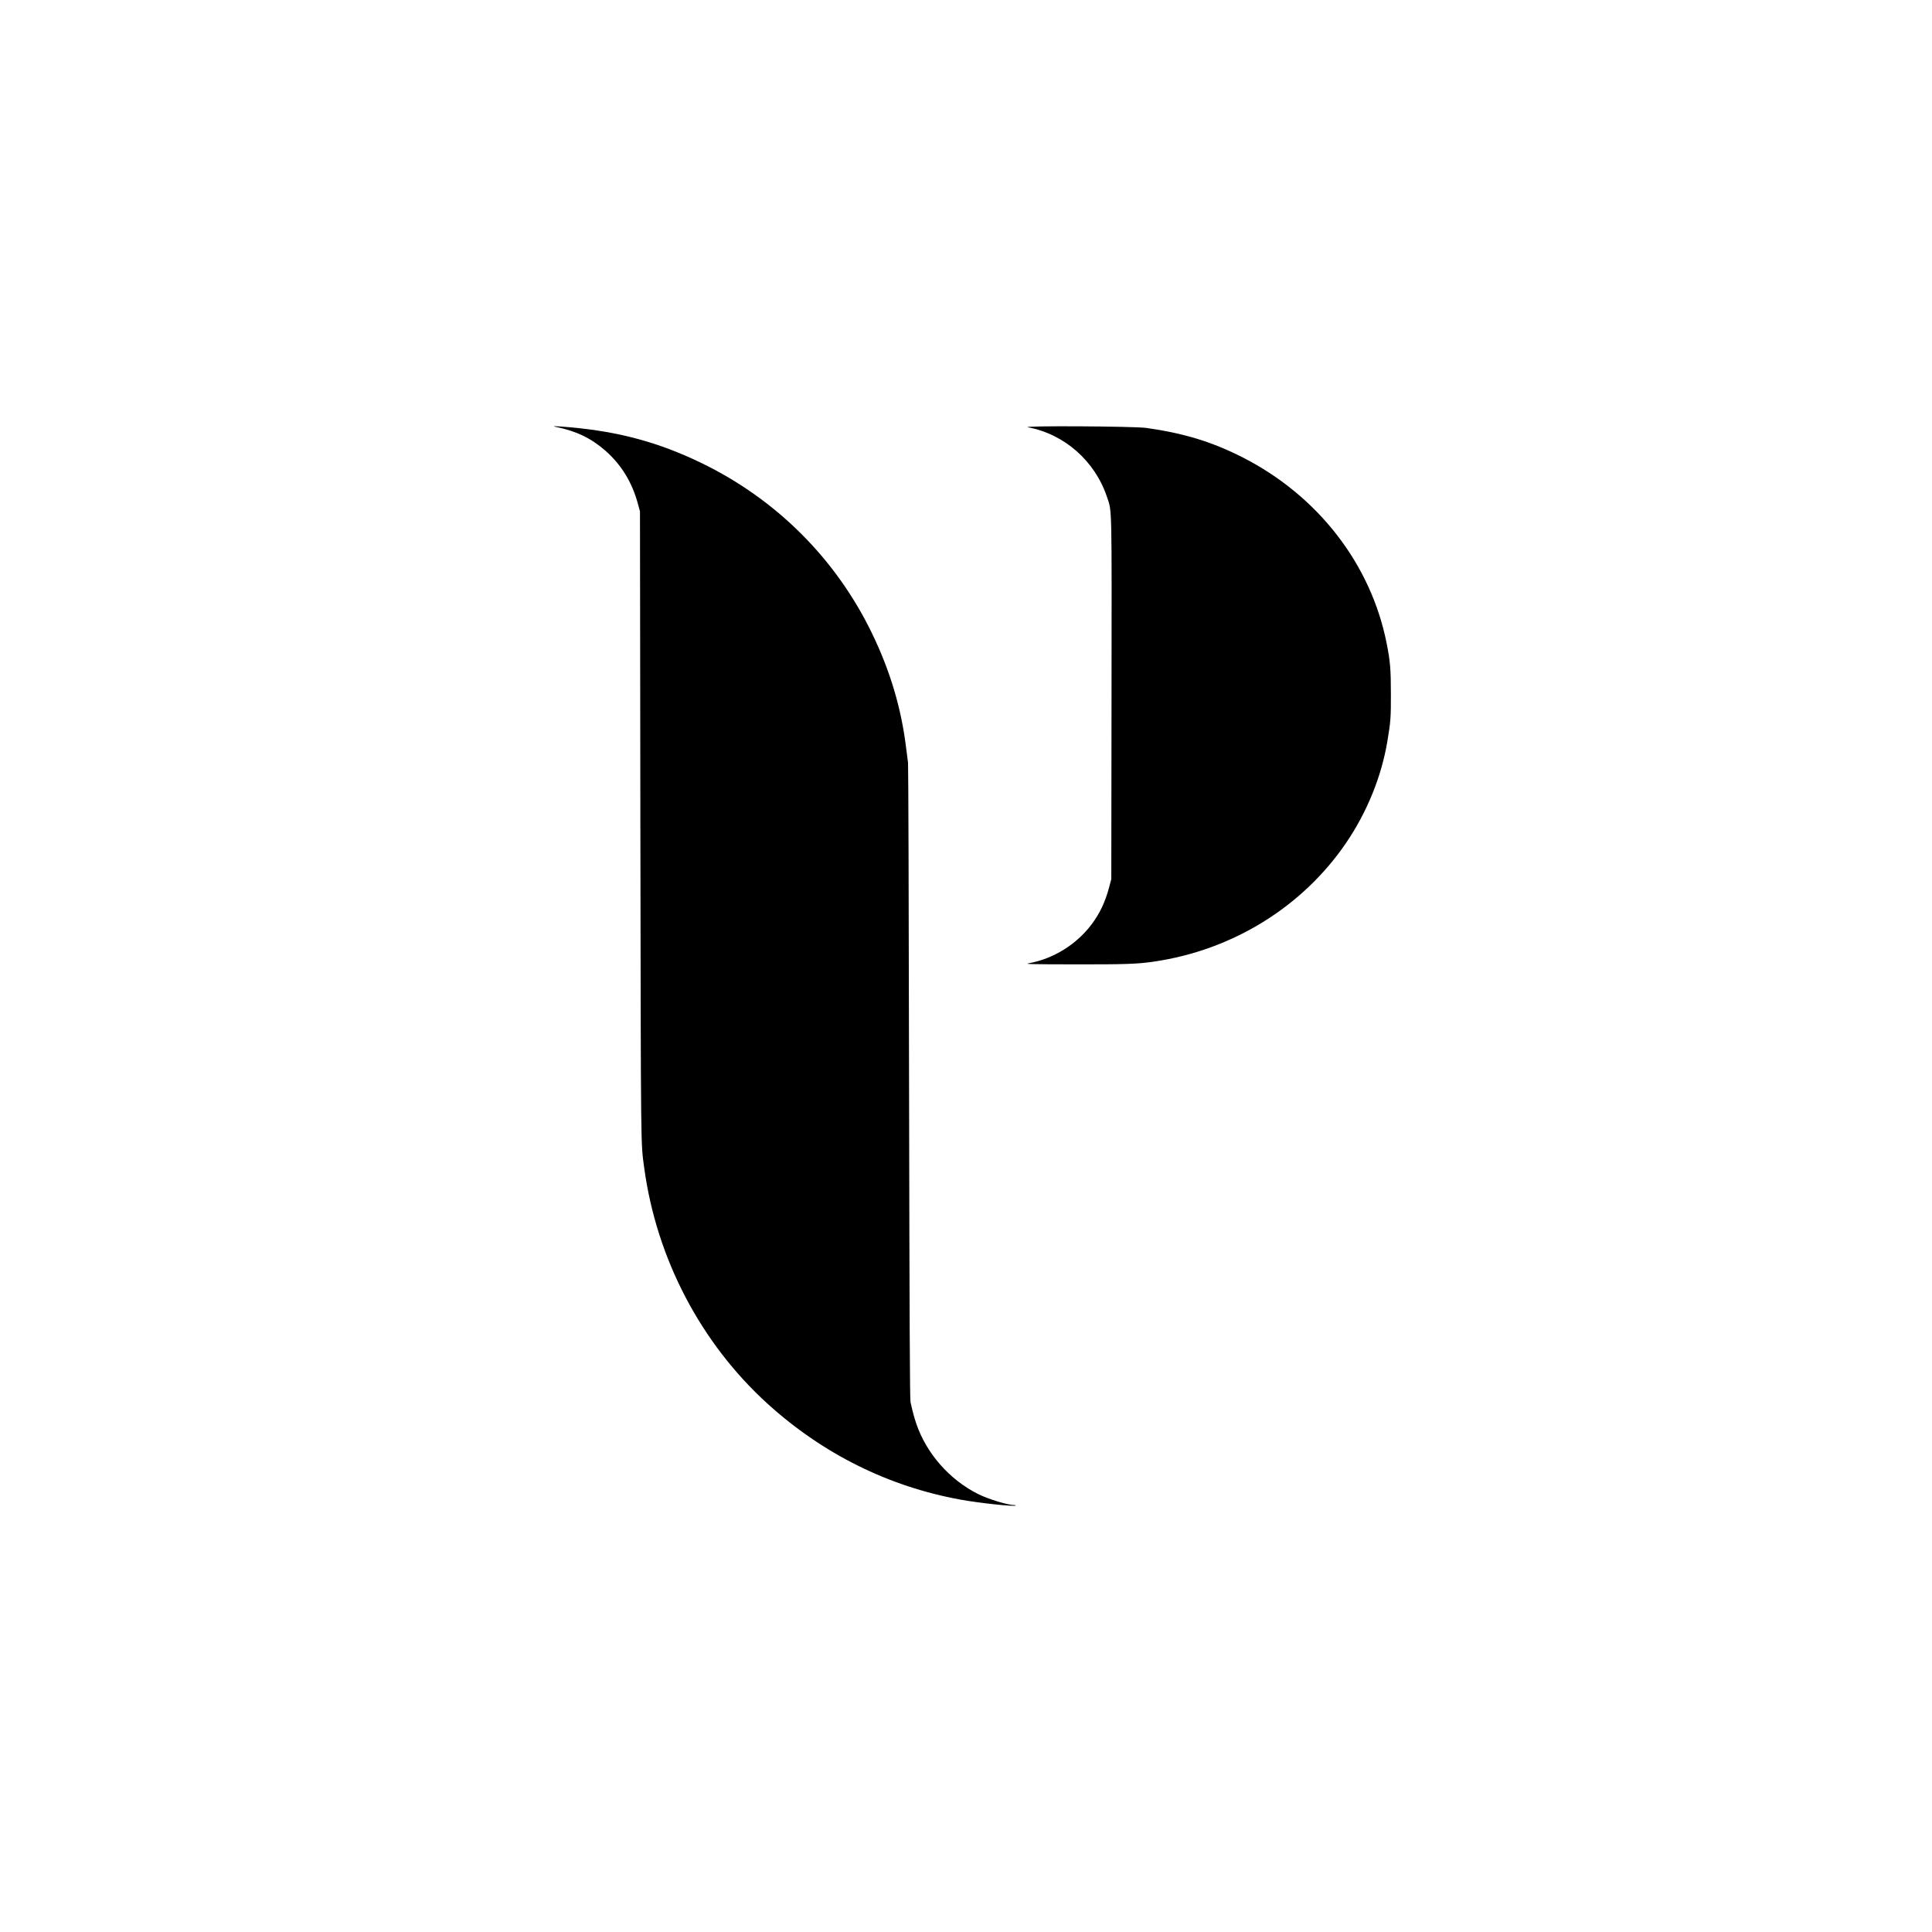 <?xml version="1.0" standalone="no"?>
<!DOCTYPE svg PUBLIC "-//W3C//DTD SVG 20010904//EN"
 "http://www.w3.org/TR/2001/REC-SVG-20010904/DTD/svg10.dtd">
<svg version="1.0" xmlns="http://www.w3.org/2000/svg"
 width="2480pt" height="2480pt" viewBox="0 0 2480 2480"
 preserveAspectRatio="xMidYMid meet">

<g transform="translate(0,2480) scale(0.1,-0.1)"
fill="#000000" stroke="none">
<path d="M7140 19319 c260 -53 449 -145 632 -305 208 -184 345 -410 420 -694
l23 -85 5 -4015 c7 -4274 4 -4078 50 -4415 158 -1162 727 -2248 1586 -3027
709 -642 1549 -1059 2469 -1227 238 -44 696 -93 713 -77 3 3 -5 6 -17 6 -84 0
-334 76 -466 142 -367 184 -663 521 -793 903 -28 84 -44 143 -74 275 -9 43
-13 969 -19 4110 -3 2230 -9 4075 -13 4100 -4 25 -13 101 -22 170 -62 522
-205 1005 -443 1495 -463 954 -1227 1716 -2186 2181 -544 264 -1057 403 -1685
459 -189 17 -251 18 -180 4z"/>
<path d="M13196 19315 c468 -88 858 -432 1013 -892 66 -198 62 -39 59 -2593
l-3 -2315 -27 -102 c-51 -192 -120 -338 -227 -480 -193 -257 -489 -440 -804
-498 -63 -11 9 -13 584 -14 650 -1 809 4 1019 35 1010 147 1909 702 2469 1524
269 395 454 851 530 1305 42 252 46 306 45 610 0 312 -9 421 -55 650 -202
1016 -883 1893 -1850 2385 -393 199 -748 308 -1234 377 -153 22 -1634 30
-1519 8z"/>
</g>
</svg>
